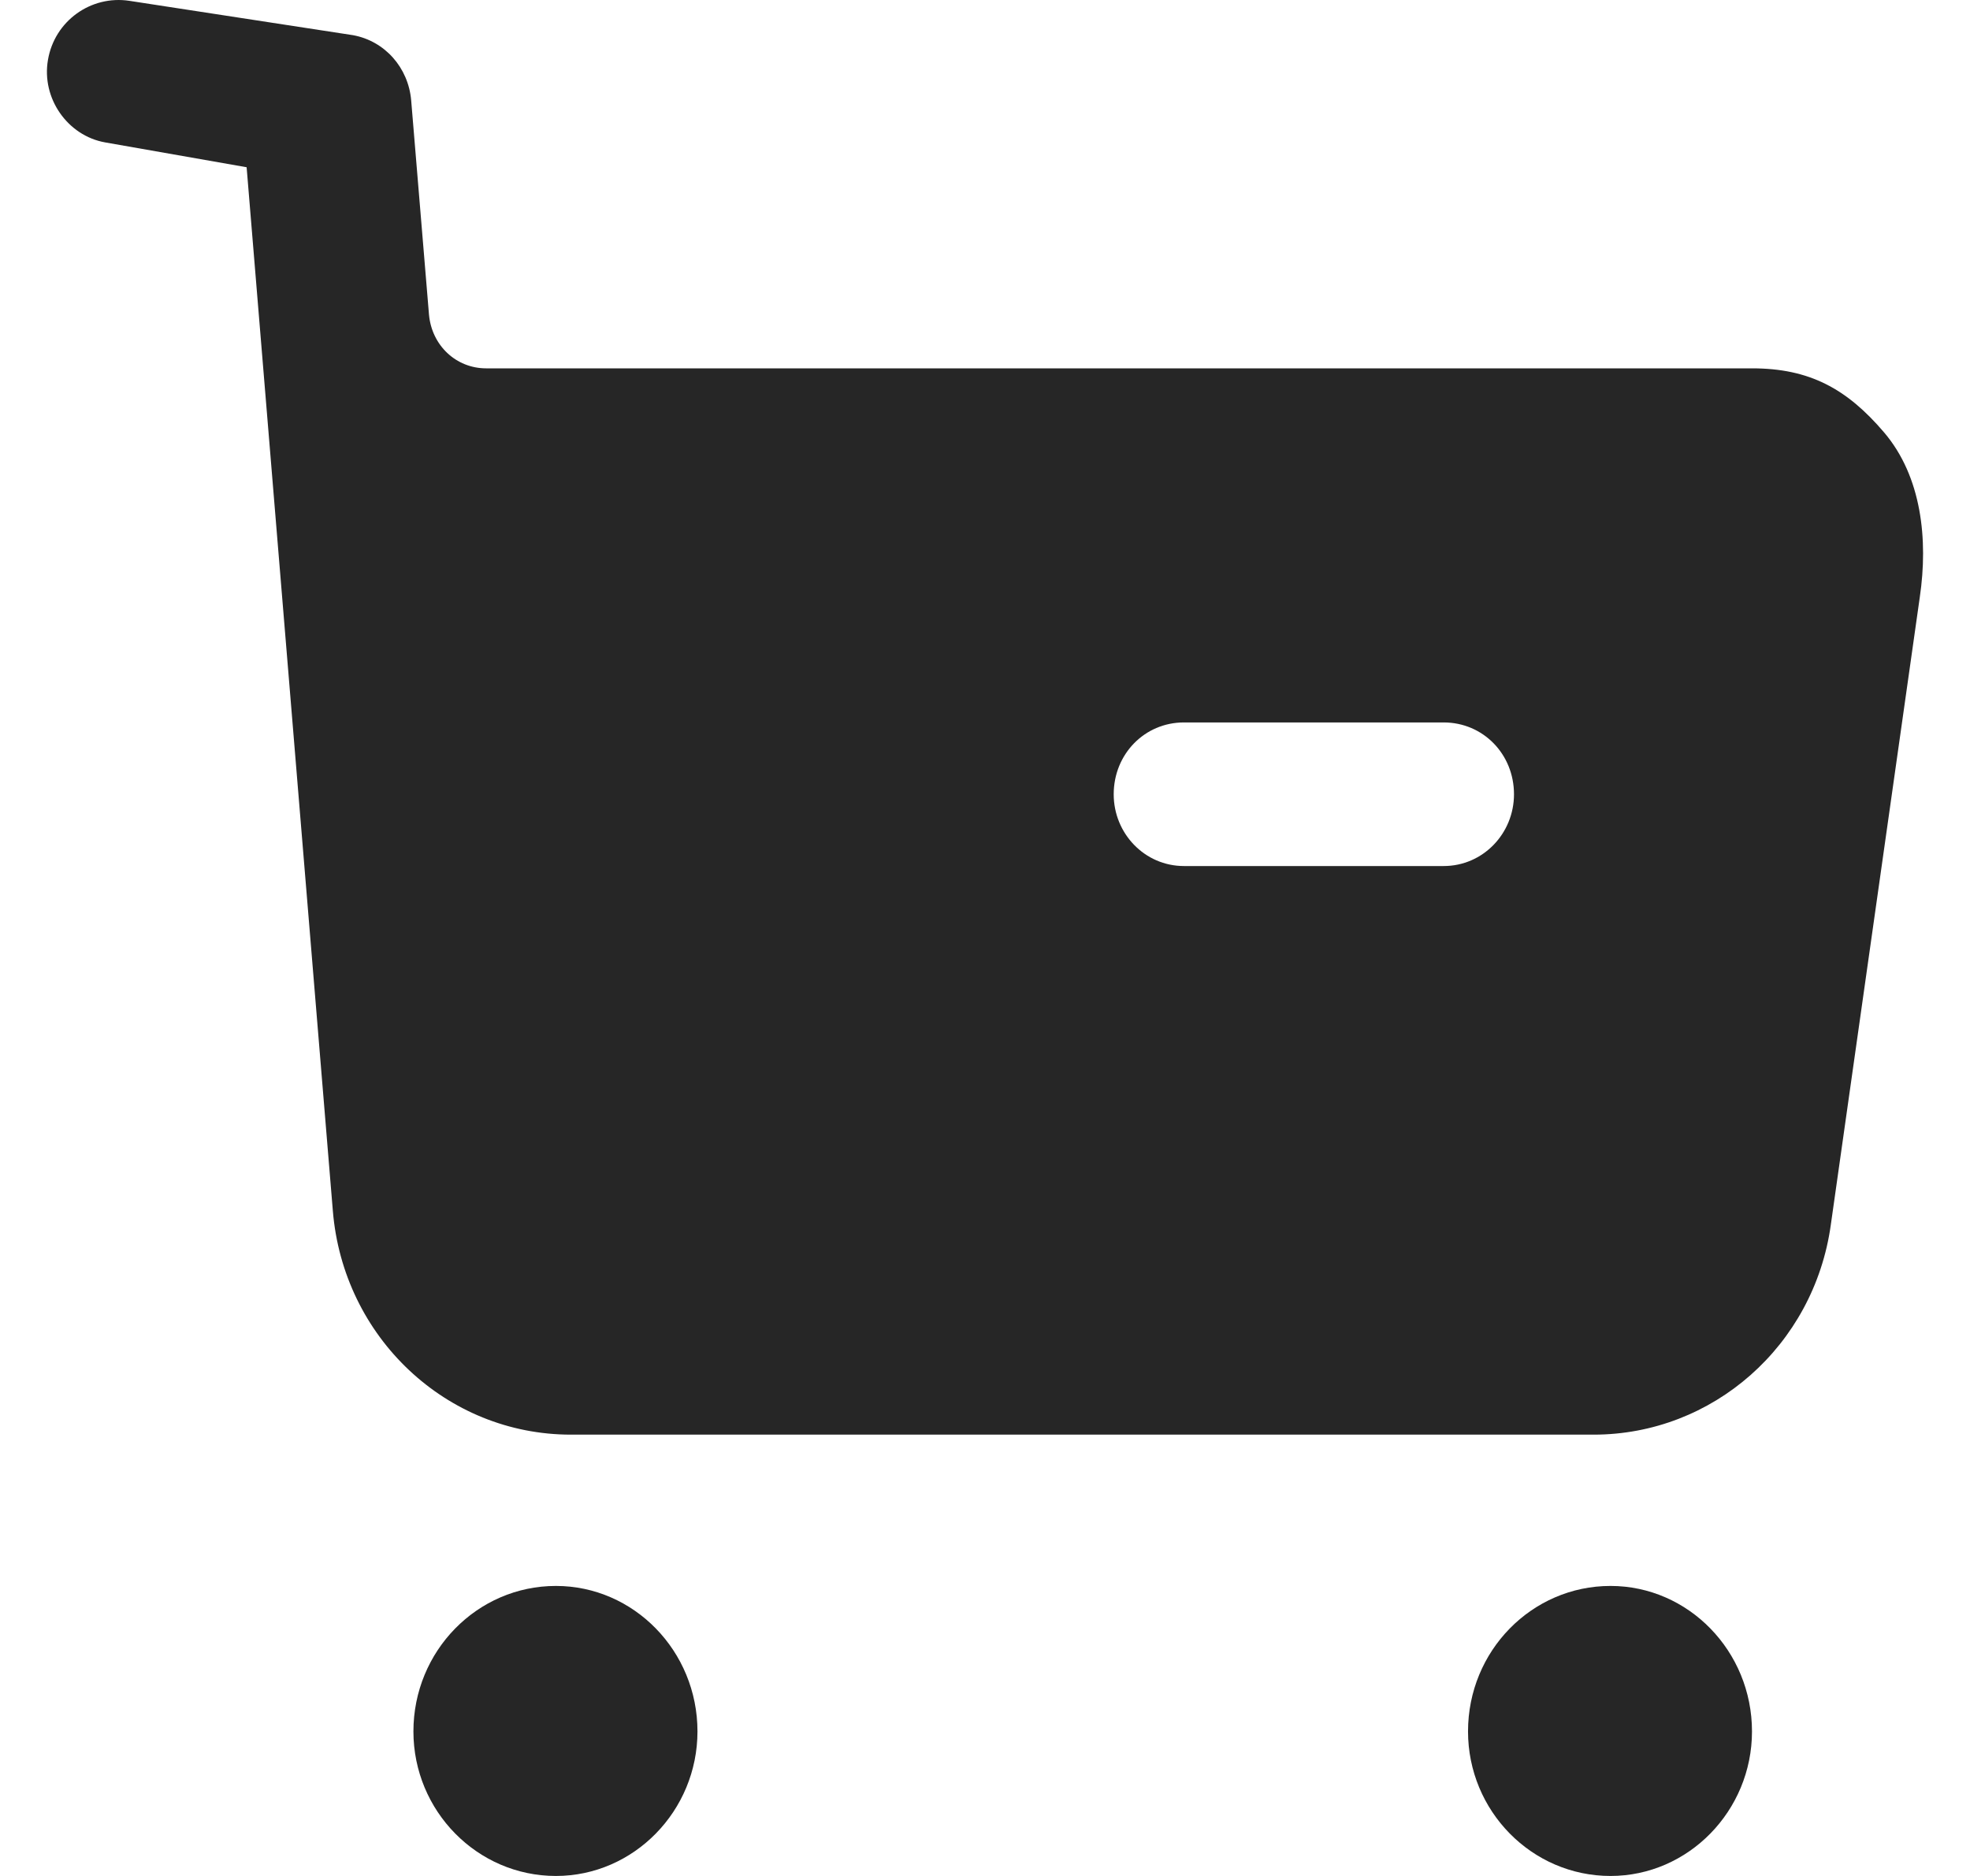 <svg width="21" height="20" viewBox="0 0 21 20" fill="none" xmlns="http://www.w3.org/2000/svg">
<path d="M5.926 16.908C6.756 16.908 7.435 17.602 7.435 18.459C7.435 19.306 6.756 20 5.926 20C5.087 20 4.407 19.306 4.407 18.459C4.407 17.602 5.087 16.908 5.926 16.908ZM17.168 16.908C17.997 16.908 18.676 17.602 18.676 18.459C18.676 19.306 17.997 20 17.168 20C16.328 20 15.649 19.306 15.649 18.459C15.649 17.602 16.328 16.908 17.168 16.908ZM1.38 0.009L3.763 0.375C4.103 0.437 4.353 0.722 4.383 1.069L4.573 3.355C4.603 3.683 4.862 3.927 5.182 3.927H18.677C19.286 3.927 19.686 4.142 20.085 4.611C20.485 5.081 20.555 5.754 20.465 6.365L19.516 13.06C19.336 14.347 18.257 15.295 16.988 15.295H6.086C4.757 15.295 3.658 14.255 3.548 12.908L2.629 1.783L1.12 1.518C0.721 1.447 0.441 1.049 0.511 0.64C0.581 0.223 0.97 -0.054 1.38 0.009ZM15.389 7.702H12.621C12.202 7.702 11.872 8.039 11.872 8.468C11.872 8.886 12.202 9.233 12.621 9.233H15.389C15.809 9.233 16.139 8.886 16.139 8.468C16.139 8.039 15.809 7.702 15.389 7.702Z" fill="#262626"/>
</svg>
